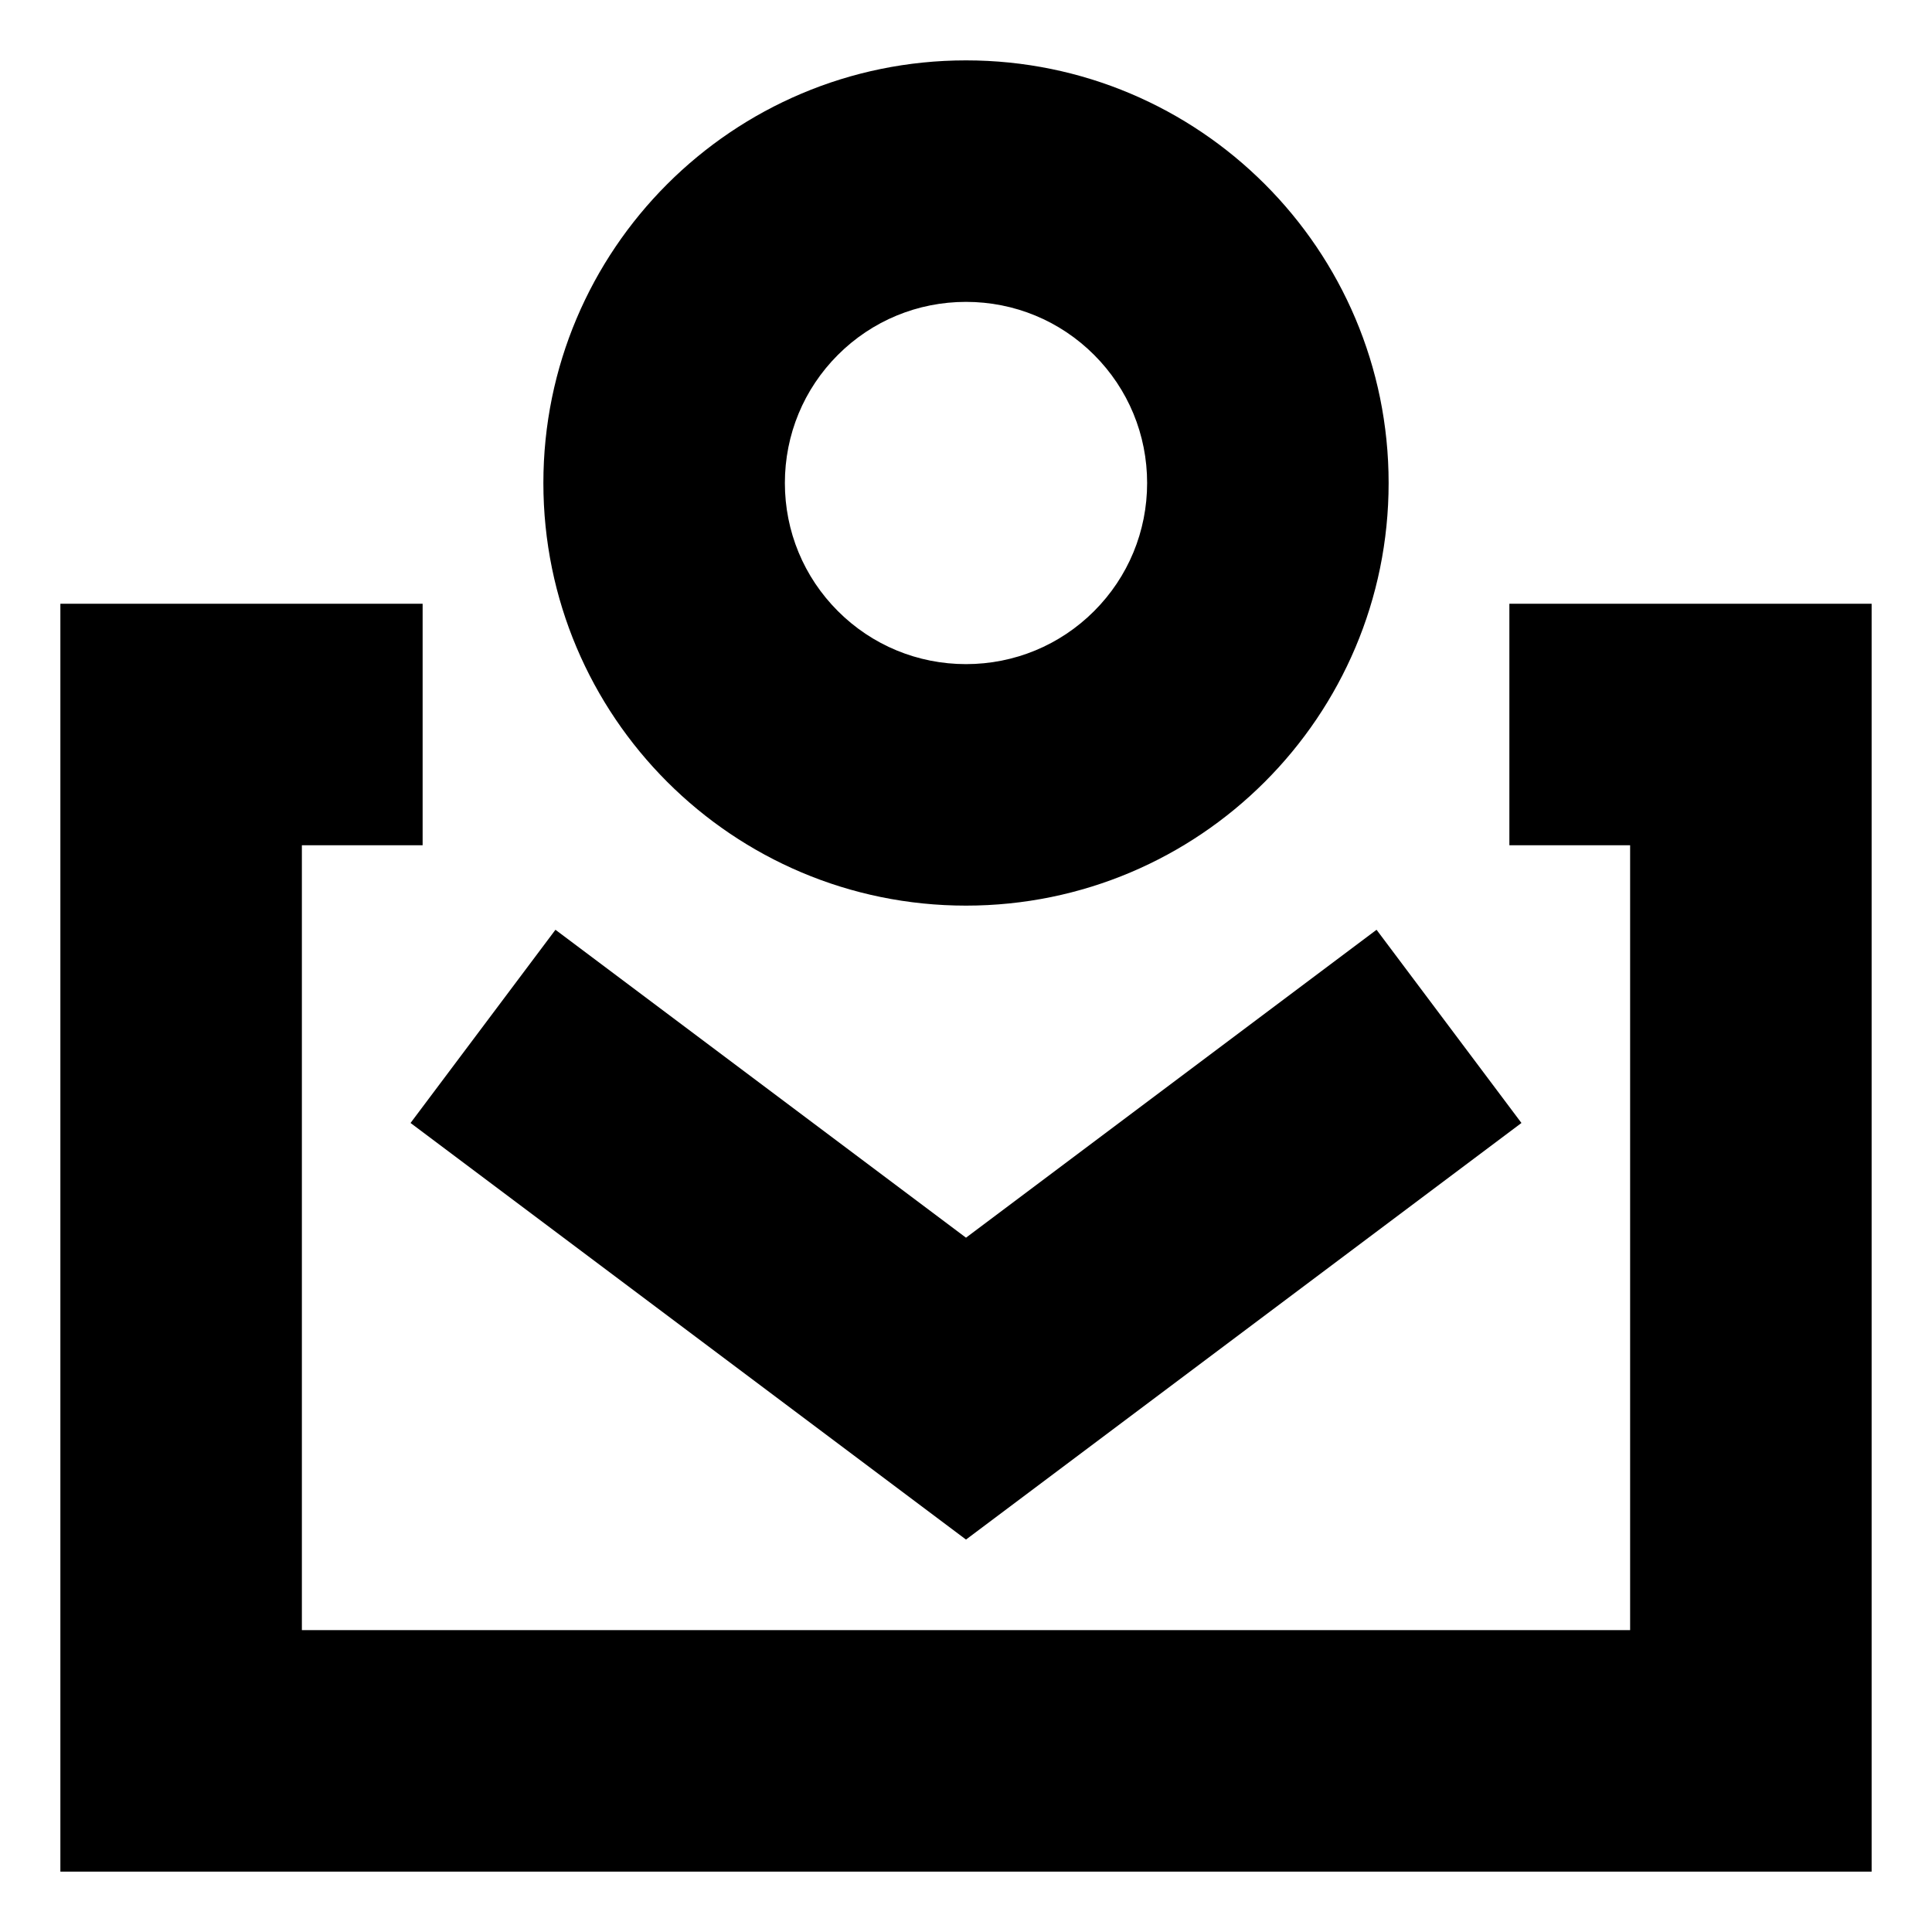 <?xml version="1.0" standalone="no"?><!DOCTYPE svg PUBLIC "-//W3C//DTD SVG 1.1//EN" "http://www.w3.org/Graphics/SVG/1.1/DTD/svg11.dtd"><svg t="1655868049442" class="icon" viewBox="0 0 1024 1024" version="1.1" xmlns="http://www.w3.org/2000/svg" p-id="1186" xmlns:xlink="http://www.w3.org/1999/xlink" width="200" height="200"><defs><style type="text/css">@font-face { font-family: feedback-iconfont; src: url("//at.alicdn.com/t/font_1031158_u69w8yhxdu.woff2?t=1630033759944") format("woff2"), url("//at.alicdn.com/t/font_1031158_u69w8yhxdu.woff?t=1630033759944") format("woff"), url("//at.alicdn.com/t/font_1031158_u69w8yhxdu.ttf?t=1630033759944") format("truetype"); }
</style></defs><path d="M800 320v128h64v416H160V448h64V320H32v672h960V320z" p-id="1187" ></path><path d="M294.4 492.8l-76.8 102.4L512 816l294.4-220.8-76.8-102.4L512 656zM512 480c123.7 0 224-100.3 224-224S635.7 32 512 32 288 132.3 288 256s100.3 224 224 224z m-67.9-291.9C462.2 170 486.4 160 512 160s49.8 10 67.9 28.1C598 206.2 608 230.4 608 256s-10 49.8-28.1 67.9C561.8 342 537.6 352 512 352s-49.8-10-67.9-28.1C426 305.8 416 281.6 416 256s10-49.8 28.1-67.9z" p-id="1188" ></path></svg>